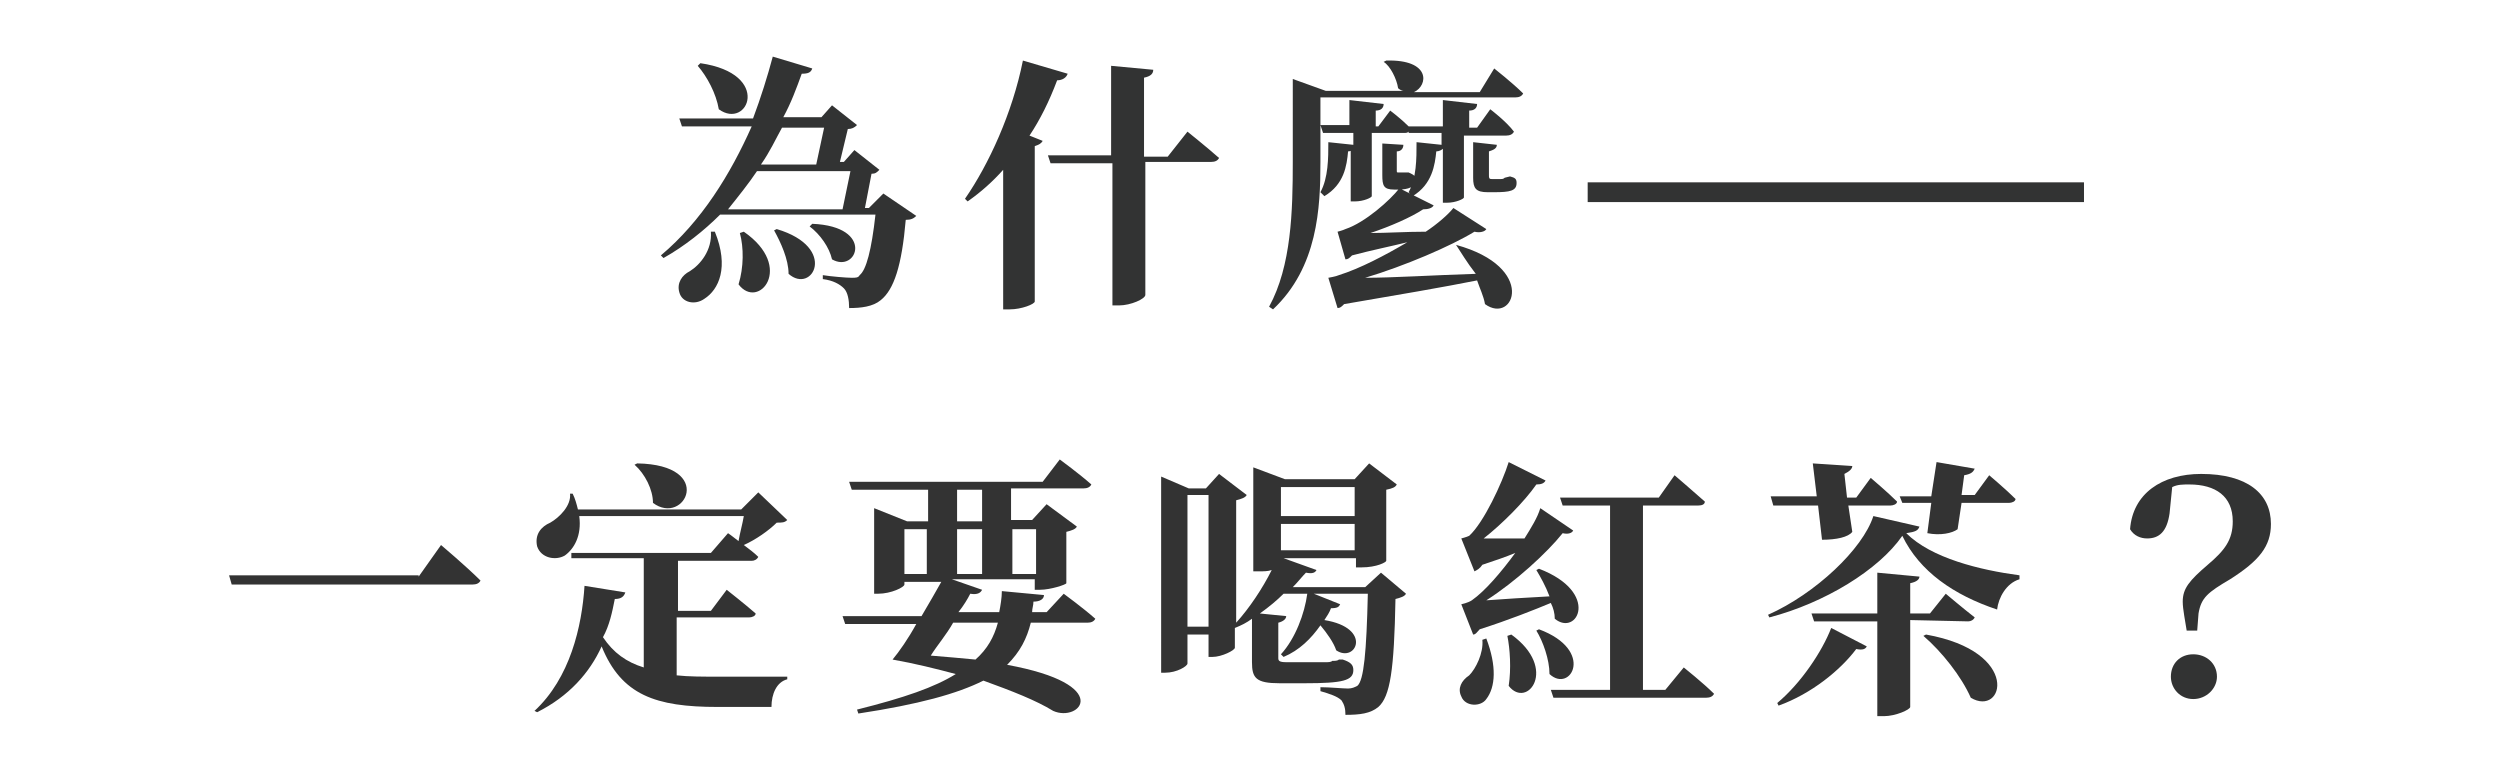 <?xml version="1.0" encoding="utf-8"?>
<!-- Generator: Adobe Illustrator 24.0.1, SVG Export Plug-In . SVG Version: 6.00 Build 0)  -->
<svg version="1.1" id="圖層_1" xmlns="http://www.w3.org/2000/svg" xmlns:xlink="http://www.w3.org/1999/xlink" x="0px" y="0px"
	 viewBox="0 0 189.9 58.8" style="enable-background:new 0 0 189.9 58.8;" xml:space="preserve">
<style type="text/css">
	.st0{fill:#323333;}
	.st1{fill:none;stroke:#323333;stroke-width:1.5;stroke-miterlimit:10;}
	.st2{fill:#333333;}
</style>
<g>
	<g>
		<path class="st0" d="M69.6,16.4c-0.2,0.2-0.4,0.3-0.8,0.3c-0.3,3.5-0.9,5.3-1.9,6.1c-0.6,0.5-1.5,0.6-2.4,0.6
			c0-0.6-0.1-1.2-0.4-1.5c-0.3-0.3-0.8-0.6-1.6-0.7v-0.3c0.6,0.1,1.8,0.2,2.2,0.2c0.3,0,0.5,0,0.6-0.2c0.5-0.4,0.9-1.9,1.2-4.6H54.7
			c-1.2,1.2-2.7,2.4-4.3,3.3l-0.2-0.2c3.1-2.6,5.3-6.2,6.9-9.8h-5.3l-0.2-0.6h5.6c0.6-1.6,1.1-3.2,1.5-4.7l3,0.9
			c-0.1,0.3-0.3,0.4-0.8,0.4c-0.4,1.1-0.8,2.2-1.4,3.3h2.9l0.8-0.9l1.9,1.5c-0.2,0.2-0.4,0.3-0.7,0.3l-0.6,2.5h0.3l0.8-0.9l1.9,1.5
			c-0.2,0.2-0.3,0.3-0.6,0.3l-0.5,2.6h0.3l1.1-1.1L69.6,16.4z M54.3,17.6c1.1,2.7,0.3,4.4-0.8,5.1c-0.7,0.5-1.7,0.3-1.9-0.5
			c-0.2-0.7,0.2-1.3,0.8-1.6c0.8-0.5,1.7-1.6,1.6-3L54.3,17.6z M53.2,4.8c5.5,0.8,3.6,5.1,1.4,3.5C54.4,7.1,53.7,5.8,53,5L53.2,4.8z
			 M57.5,13c-0.6,0.9-1.4,1.9-2.2,2.9H64l0.6-2.9H57.5z M56.5,17.6c3.9,2.7,1.1,6-0.4,4c0.4-1.3,0.4-2.8,0.1-3.9L56.5,17.6z
			 M59.4,9.7c-0.5,0.9-0.9,1.8-1.6,2.8H62l0.6-2.8H59.4z M59,17.4c4.7,1.4,2.7,5,0.9,3.4c0-1.1-0.6-2.4-1.1-3.3L59,17.4z M61.7,17
			c4.8,0.2,3.4,3.8,1.5,2.7c-0.2-0.9-0.9-1.9-1.7-2.5L61.7,17z"/>
		<path class="st0" d="M81.1,5.6c-0.1,0.3-0.4,0.5-0.8,0.5c-0.6,1.6-1.3,3-2.1,4.2l1,0.4c-0.1,0.2-0.3,0.3-0.6,0.4v11.8
			c0,0.2-1,0.6-1.9,0.6h-0.5V12.9c-0.8,0.9-1.7,1.7-2.7,2.4l-0.2-0.2c1.8-2.6,3.6-6.5,4.4-10.5L81.1,5.6z M90.2,10
			c0,0,1.5,1.2,2.4,2c-0.1,0.2-0.3,0.3-0.6,0.3H87v10.1c0,0.3-1.1,0.8-2,0.8h-0.5V12.4h-4.7l-0.2-0.6h4.8V5l3.2,0.3
			c0,0.3-0.2,0.5-0.7,0.6v6h1.8L90.2,10z"/>
		<path class="st0" d="M113.5,5.2c0,0,1.4,1.1,2.2,1.9c-0.1,0.2-0.3,0.3-0.6,0.3h-14.8v4.9c0,3.5-0.2,8-3.6,11.2l-0.3-0.2
			c1.7-3.1,1.8-7.3,1.8-11V6l2.5,0.9h5.9c-0.1,0-0.3-0.1-0.4-0.2c-0.1-0.7-0.6-1.7-1.1-2l0.2-0.1c3.4-0.1,3.2,1.9,2.1,2.4h5
			L113.5,5.2z M102.9,11.2c-0.1,0.2-0.3,0.3-0.5,0.3c-0.1,1.1-0.3,2.5-1.8,3.4l-0.3-0.3c0.6-1.1,0.6-2.6,0.6-3.8l1.9,0.2v-0.9h-2.3
			l-0.2-0.6h2.2V7.6l2.6,0.3c0,0.3-0.2,0.5-0.6,0.5v1.2h0.2l0.9-1.2c0,0,0.8,0.6,1.4,1.2h2.6V7.6l2.6,0.3c0,0.3-0.2,0.5-0.6,0.5v1.3
			h0.6l1-1.4c0,0,1.2,0.9,1.8,1.7c-0.1,0.2-0.3,0.3-0.6,0.3h-3.2V15c0,0.1-0.6,0.4-1.3,0.4h-0.3v-4.1c-0.1,0.1-0.3,0.2-0.5,0.2
			c-0.1,1-0.3,2.5-1.8,3.4l-0.3-0.3c0.6-1.1,0.6-2.5,0.6-3.8l1.9,0.2v-0.9H107V10c-0.1,0.1-0.2,0.1-0.4,0.1h-2.4v4.8
			c0,0.1-0.6,0.4-1.3,0.4h-0.3v-4.1C102.7,11.2,102.9,11.2,102.9,11.2z M110.6,18.6c6.2,1.7,4.4,6.1,2.2,4.5
			c-0.1-0.6-0.4-1.2-0.6-1.8c-2.5,0.5-6,1.1-10.1,1.8c-0.2,0.2-0.3,0.3-0.5,0.3l-0.7-2.3c0,0,0.6-0.1,0.8-0.2
			c1.6-0.5,3.5-1.5,5.2-2.5c-1.2,0.3-2.7,0.6-4.2,1c-0.2,0.2-0.3,0.3-0.5,0.3l-0.6-2.1c0,0,0.4-0.1,0.6-0.2c1.5-0.5,3.4-2.2,4.1-3.1
			l2.6,1.3c-0.1,0.2-0.4,0.3-0.8,0.3c-0.9,0.6-2.5,1.3-4,1.8c1.2,0,2.7-0.1,4.2-0.1c0.9-0.6,1.7-1.3,2.1-1.8l2.5,1.6
			c-0.1,0.2-0.5,0.3-0.9,0.2c-1.8,1.1-5.3,2.6-8.3,3.5c2.1,0,5.2-0.2,8.4-0.3C111.4,19.9,111,19.2,110.6,18.6L110.6,18.6z M106.6,11
			c0,0.3-0.2,0.5-0.5,0.5v1.4c0,0.2,0,0.2,0.1,0.2l0,0l0,0h0.2c0.1,0,0.2,0,0.3,0h0.3c0.4,0.2,0.5,0.2,0.5,0.6
			c0,0.5-0.5,0.7-1.3,0.7h-0.3c-0.8,0-0.9-0.3-0.9-1.1v-2.4L106.6,11z M114.7,13.4c0.4,0.1,0.5,0.2,0.5,0.5c0,0.6-0.5,0.7-1.7,0.7
			H113c-0.9,0-1.1-0.3-1.1-1.1v-2.7l1.8,0.2c0,0.3-0.3,0.4-0.6,0.5v1.8c0,0.2,0,0.3,0.2,0.3h0.3h0.2h0.2c0.1,0,0.2,0,0.3-0.1
			L114.7,13.4L114.7,13.4z"/>
	</g>
	<line class="st1" x1="120.6" y1="14.6" x2="158.3" y2="14.6"/>
</g>
<g>
	<g>
		<path class="st0" d="M164.8,39c-0.2,1.4-0.8,1.9-1.7,1.9c-0.5,0-1-0.2-1.3-0.7c0.2-2.7,2.4-4.2,5.4-4.2c3.5,0,5.3,1.5,5.3,3.8
			c0,1.7-0.9,2.8-3.1,4.2c-1.7,1-2.2,1.4-2.4,2.6l-0.1,1.3h-0.8c-0.1-0.7-0.3-1.6-0.3-2.2c0-1,0.5-1.6,1.9-2.8
			c1.3-1.1,1.9-1.9,1.9-3.3c0-1.9-1.3-2.8-3.3-2.8c-0.5,0-0.9,0-1.3,0.2L164.8,39z M168.4,51.4c0,0.9-0.8,1.7-1.8,1.7
			s-1.7-0.8-1.7-1.7c0-1,0.7-1.7,1.7-1.7S168.4,50.4,168.4,51.4z"/>
	</g>
	<g>
		<path class="st2" d="M31.8,43.8l1.7-2.4c0,0,1.9,1.6,3,2.7c-0.1,0.2-0.3,0.3-0.6,0.3H17.6l-0.2-0.7h14.4V43.8z"/>
		<path class="st2" d="M51.4,51.3c0.9,0.1,2,0.1,3.2,0.1s3.9,0,5.2,0v0.2c-0.8,0.2-1.2,1.1-1.2,2.1h-4.1c-4.7,0-7.3-0.9-8.8-4.6
			c-0.9,2-2.5,3.8-4.9,5L40.6,54c2.7-2.5,3.6-6.4,3.8-9.5l3.1,0.5c-0.1,0.3-0.3,0.5-0.8,0.5c-0.2,1-0.4,2-0.9,2.9
			c0.8,1.2,1.8,1.9,3.1,2.3v-8.3h-5.5l0-0.4H54l1.3-1.5c0,0,0.3,0.2,0.8,0.6c0.1-0.6,0.3-1.3,0.4-1.9H44c0.2,1.5-0.4,2.5-1.1,3
			c-0.7,0.4-1.8,0.2-2.1-0.7c-0.2-0.9,0.3-1.5,1-1.8c0.7-0.4,1.6-1.3,1.5-2.2h0.2c0.2,0.4,0.3,0.8,0.4,1.2h12.4l1.3-1.3l2.2,2.1
			c-0.2,0.2-0.4,0.2-0.8,0.2c-0.6,0.6-1.6,1.3-2.5,1.7c0.4,0.3,0.8,0.6,1.1,0.9c-0.1,0.2-0.3,0.3-0.5,0.3h-5.6v3.8H54l1.2-1.6
			c0,0,1.4,1.1,2.2,1.8c0,0.2-0.3,0.3-0.5,0.3h-5.5V51.3z M48.4,35.2c6,0.1,3.6,4.8,1.2,3c0-1-0.6-2.2-1.4-2.9L48.4,35.2z"/>
		<path class="st2" d="M80.8,45.1c0,0,1.5,1.1,2.4,1.9c-0.1,0.2-0.3,0.3-0.6,0.3h-4.3c-0.3,1.2-0.8,2.2-1.8,3.2
			C84.7,52,82,54.9,80,54c-1.3-0.8-3.1-1.5-5.3-2.3c-2,1-4.9,1.8-9.5,2.5l-0.1-0.3c3.6-0.9,5.9-1.7,7.5-2.7
			c-1.5-0.4-3.1-0.8-4.8-1.1c0.5-0.6,1.2-1.6,1.8-2.7h-5.4L64,46.8h6c0.6-1,1.1-1.9,1.5-2.6h-2.8v0.2c0,0.2-1,0.7-2,0.7h-0.3v-6.5
			l2.5,1h1.6v-2.4h-5.8l-0.2-0.6h14.7l1.3-1.7c0,0,1.5,1.1,2.4,1.9c-0.1,0.2-0.3,0.3-0.6,0.3h-5.5v2.4h1.6l1.1-1.2l2.3,1.7
			c-0.1,0.2-0.4,0.3-0.8,0.4v3.9c0,0.1-1.2,0.5-2,0.5h-0.4V44h-6.3l2.3,0.8c-0.1,0.2-0.3,0.4-0.9,0.3c-0.2,0.4-0.5,0.9-0.9,1.4h3.1
			c0.1-0.5,0.2-1.1,0.2-1.6l3.2,0.3c0,0.3-0.3,0.5-0.8,0.5c0,0.3-0.1,0.5-0.1,0.8h1.1L80.8,45.1z M68.7,43.6h1.7v-3.4h-1.7V43.6z
			 M72.4,47.3c-0.5,0.9-1.2,1.7-1.7,2.5c1.2,0.1,2.4,0.2,3.4,0.3c0.9-0.8,1.4-1.7,1.7-2.8H72.4z M72.7,39.6h1.9v-2.4h-1.9V39.6z
			 M74.6,43.6v-3.4h-1.9v3.4H74.6z M76.9,40.2v3.4h1.8v-3.4H76.9z"/>
		<path class="st2" d="M106.8,45.1c-0.1,0.2-0.4,0.3-0.8,0.4c-0.1,5.4-0.4,7.4-1.3,8.2c-0.6,0.5-1.4,0.6-2.5,0.6
			c0-0.5-0.1-0.8-0.3-1.1c-0.3-0.3-0.9-0.5-1.6-0.7v-0.3c0.7,0,1.7,0.1,2.1,0.1c0.3,0,0.5-0.1,0.7-0.2c0.5-0.4,0.7-2.6,0.8-7h-4.1
			l2,0.8c-0.1,0.2-0.2,0.3-0.7,0.3c-0.1,0.3-0.3,0.6-0.5,0.9c3.7,0.6,2.4,3.3,0.9,2.3c-0.2-0.6-0.7-1.3-1.2-1.9
			c-0.7,1-1.6,1.9-2.8,2.4l-0.2-0.2c1.1-1.2,1.8-3.1,2-4.6h-1.8c-0.5,0.5-1.1,1-1.8,1.5l2,0.2c0,0.2-0.2,0.4-0.6,0.5V50
			c0,0.2,0.1,0.3,0.6,0.3h1.6h1.4c0.2,0,0.4,0,0.5-0.1c0.2,0,0.4,0,0.5-0.1h0.3c0.6,0.2,0.8,0.4,0.8,0.8c0,0.8-0.8,1-3.7,1h-1.9
			c-1.8,0-2.1-0.4-2.1-1.6V47c-0.4,0.3-0.8,0.5-1.3,0.7v1.5c0,0.2-1,0.7-1.7,0.7h-0.3v-1.7h-1.6v2.2c0,0.2-0.8,0.7-1.7,0.7h-0.3
			V36.2l2.1,0.9h1.3l1-1.1l2.1,1.6c-0.1,0.2-0.4,0.3-0.8,0.4v9.3c1-1.1,2-2.6,2.7-4c-0.3,0.1-0.6,0.1-1,0.1h-0.4v-7.9l2.4,0.9h5.3
			l1.1-1.2l2.1,1.6c-0.1,0.2-0.3,0.3-0.8,0.4v5.4c0,0.1-0.7,0.5-1.9,0.5H103v-0.7h-5.5l2.5,0.9c-0.1,0.2-0.3,0.3-0.8,0.2
			c-0.3,0.3-0.6,0.7-1,1.1h5.5l1.2-1.1L106.8,45.1z M91.8,47.6v-10h-1.6v10H91.8z M97.3,37v2.2h5.6V37H97.3z M102.9,41.8v-2h-5.6v2
			H102.9z"/>
		<path class="st2" d="M112.9,48.5c0.8,2.1,0.7,3.7,0,4.6c-0.4,0.6-1.6,0.6-1.9-0.2c-0.3-0.6,0-1.2,0.6-1.6c0.5-0.5,1.1-1.7,1-2.7
			L112.9,48.5L112.9,48.5z M111,45.9c0,0,0.5-0.1,0.8-0.3c1-0.7,2.2-2.1,3.3-3.6c-0.7,0.3-1.6,0.6-2.5,0.9c-0.2,0.3-0.4,0.4-0.6,0.5
			l-1-2.5c0,0,0.4-0.1,0.6-0.2c1.1-1,2.5-4,3-5.6l2.8,1.4c-0.1,0.2-0.3,0.3-0.7,0.3c-0.9,1.3-2.6,3-4,4.1c0.9,0,2,0,3.1,0
			c0.5-0.8,1-1.6,1.2-2.3l2.5,1.7c-0.1,0.2-0.4,0.3-0.8,0.2c-1.2,1.5-3.6,3.7-5.8,5.1c1.3-0.1,3-0.2,4.8-0.3c-0.3-0.8-0.7-1.5-1-2
			l0.2-0.1c4.7,1.8,2.9,5.2,1.2,3.8c0-0.4-0.1-0.8-0.3-1.2c-1.2,0.5-3.2,1.3-5.4,2c-0.2,0.2-0.3,0.4-0.5,0.4L111,45.9z M114.8,48.2
			c3.6,2.6,1.2,5.7-0.2,3.9c0.2-1.3,0.1-2.8-0.1-3.8L114.8,48.2z M116.9,47.8c4.3,1.6,2.4,4.9,0.8,3.4c0-1.1-0.5-2.5-1-3.3
			L116.9,47.8z M127.9,50.7c0,0,1.5,1.2,2.3,2c-0.1,0.2-0.3,0.3-0.6,0.3H118l-0.2-0.6h4.5v-14h-3.6l-0.2-0.6h7.5l1.2-1.7
			c0,0,1.4,1.2,2.3,2c0,0.2-0.2,0.3-0.5,0.3h-4.2v14h1.7L127.9,50.7z"/>
		<path class="st2" d="M145.8,40c-0.1,0.3-0.3,0.4-1,0.5c1.9,1.9,5.6,2.8,8.6,3.2V44c-1,0.3-1.6,1.4-1.7,2.3
			c-3.3-1.1-5.9-2.9-7.2-5.6c-1.8,2.6-5.9,5.1-10.1,6.2l-0.1-0.2c3.6-1.6,7.2-5,8-7.5L145.8,40z M134.5,37.7h3.5l-0.3-2.5l3,0.2
			c0,0.2-0.2,0.4-0.6,0.6l0.2,1.8h0.7l1.1-1.5c0,0,1.3,1.1,2,1.8c0,0.2-0.3,0.3-0.5,0.3h-3.2l0.3,2c-0.3,0.4-1.2,0.6-2.3,0.6
			l-0.3-2.6h-3.4L134.5,37.7z M135,53.4c1.8-1.5,3.4-3.9,4.1-5.7l2.7,1.4c-0.1,0.2-0.3,0.3-0.8,0.2c-1.2,1.6-3.4,3.4-5.9,4.3
			L135,53.4z M145.1,47.1v6.6c0,0.2-1.1,0.7-2,0.7h-0.5v-7.2h-4.8l-0.2-0.6h5v-3.1l3.2,0.3c0,0.2-0.2,0.4-0.7,0.5v2.3h1.5l1.2-1.5
			c0,0,1.3,1.1,2.2,1.8c-0.1,0.2-0.3,0.3-0.5,0.3L145.1,47.1L145.1,47.1z M144.3,37.7h2.4l0.4-2.6l2.9,0.5c-0.1,0.2-0.2,0.4-0.8,0.5
			l-0.2,1.5h1l1.1-1.5c0,0,1.3,1.1,2,1.8c0,0.2-0.3,0.3-0.5,0.3H149l-0.3,2c-0.4,0.3-1.3,0.5-2.3,0.3l0.3-2.3h-2.2L144.3,37.7z
			 M146.3,48.2c7.3,1.3,5.9,6.3,3.4,4.8c-0.7-1.6-2.2-3.5-3.6-4.7L146.3,48.2z"/>
	</g>
</g>
</svg>
